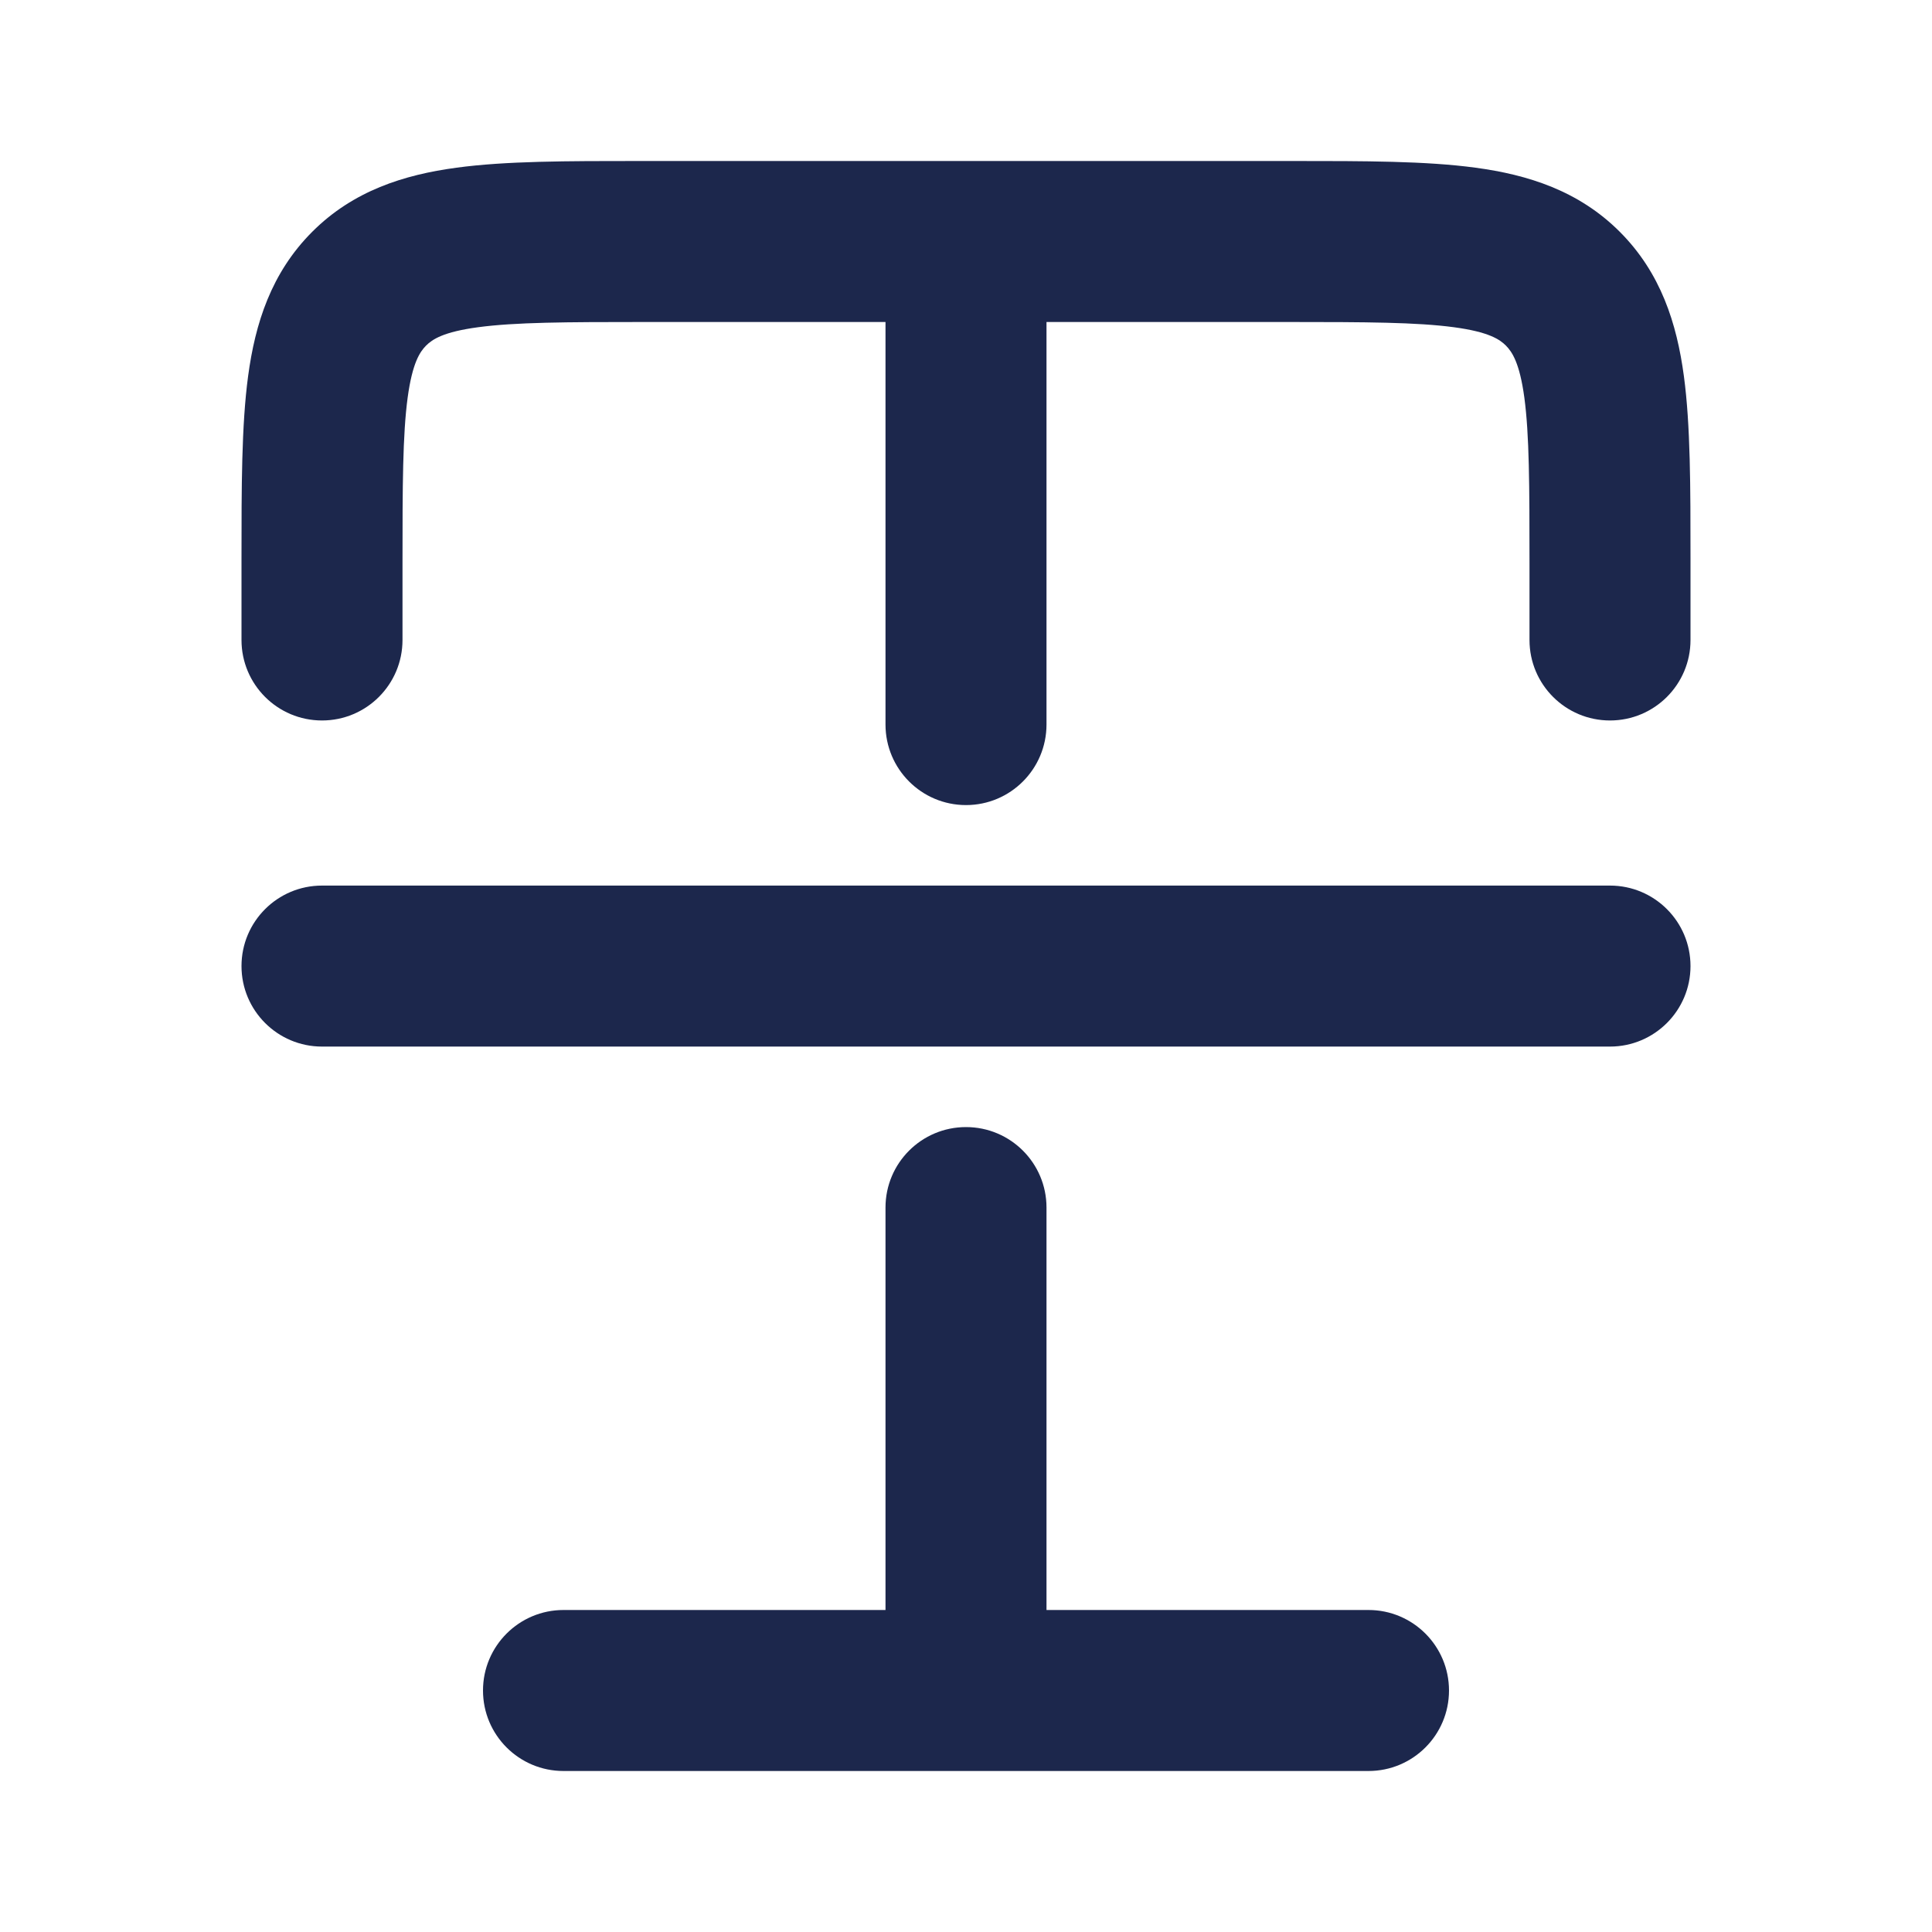 <svg width="24" height="24" viewBox="0 0 24 24" fill="none" xmlns="http://www.w3.org/2000/svg">
<path d="M7.934 2H16.066C16.952 2 17.716 2 18.328 2.083C18.983 2.171 19.612 2.37 20.121 2.879C20.631 3.389 20.83 4.017 20.918 4.673C21 5.284 21 6.048 21 6.935L21 7.95C21 8.503 20.552 8.95 20 8.95C19.448 8.95 19 8.503 19 7.95V7C19 6.029 18.998 5.402 18.936 4.939C18.877 4.505 18.783 4.37 18.707 4.293C18.631 4.217 18.495 4.123 18.061 4.065C17.599 4.003 16.971 4 16 4H13V9C13 9.553 12.552 10.001 12 10.001C11.448 10.001 11 9.553 11 9V4H8C7.029 4 6.401 4.003 5.939 4.065C5.505 4.123 5.369 4.217 5.293 4.293C5.217 4.37 5.123 4.505 5.064 4.939C5.002 5.402 5 6.029 5 7V7.95C5 8.503 4.552 8.95 4 8.95C3.448 8.95 3 8.503 3 7.95L3 6.935C3 6.048 3 5.284 3.082 4.673C3.17 4.017 3.369 3.389 3.879 2.879C4.388 2.37 5.017 2.171 5.672 2.083C6.284 2 7.048 2 7.934 2Z" fill="#1C274C"/>
<path d="M12 14.001C12.552 14.001 13 14.448 13 15.001V20H17C17.552 20 18 20.448 18 21C18 21.553 17.552 22 17 22H12.003L12 22L11.997 22H7C6.448 22 6 21.553 6 21C6 20.448 6.448 20 7 20H11V15.001C11 14.448 11.448 14.001 12 14.001Z" fill="#1C274C"/>
<path d="M4 11.001C3.448 11.001 3 11.448 3 12.001C3 12.553 3.448 13.001 4 13.001H20C20.552 13.001 21 12.553 21 12.001C21 11.448 20.552 11.001 20 11.001H4Z" fill="#1C274C"/>
</svg>
